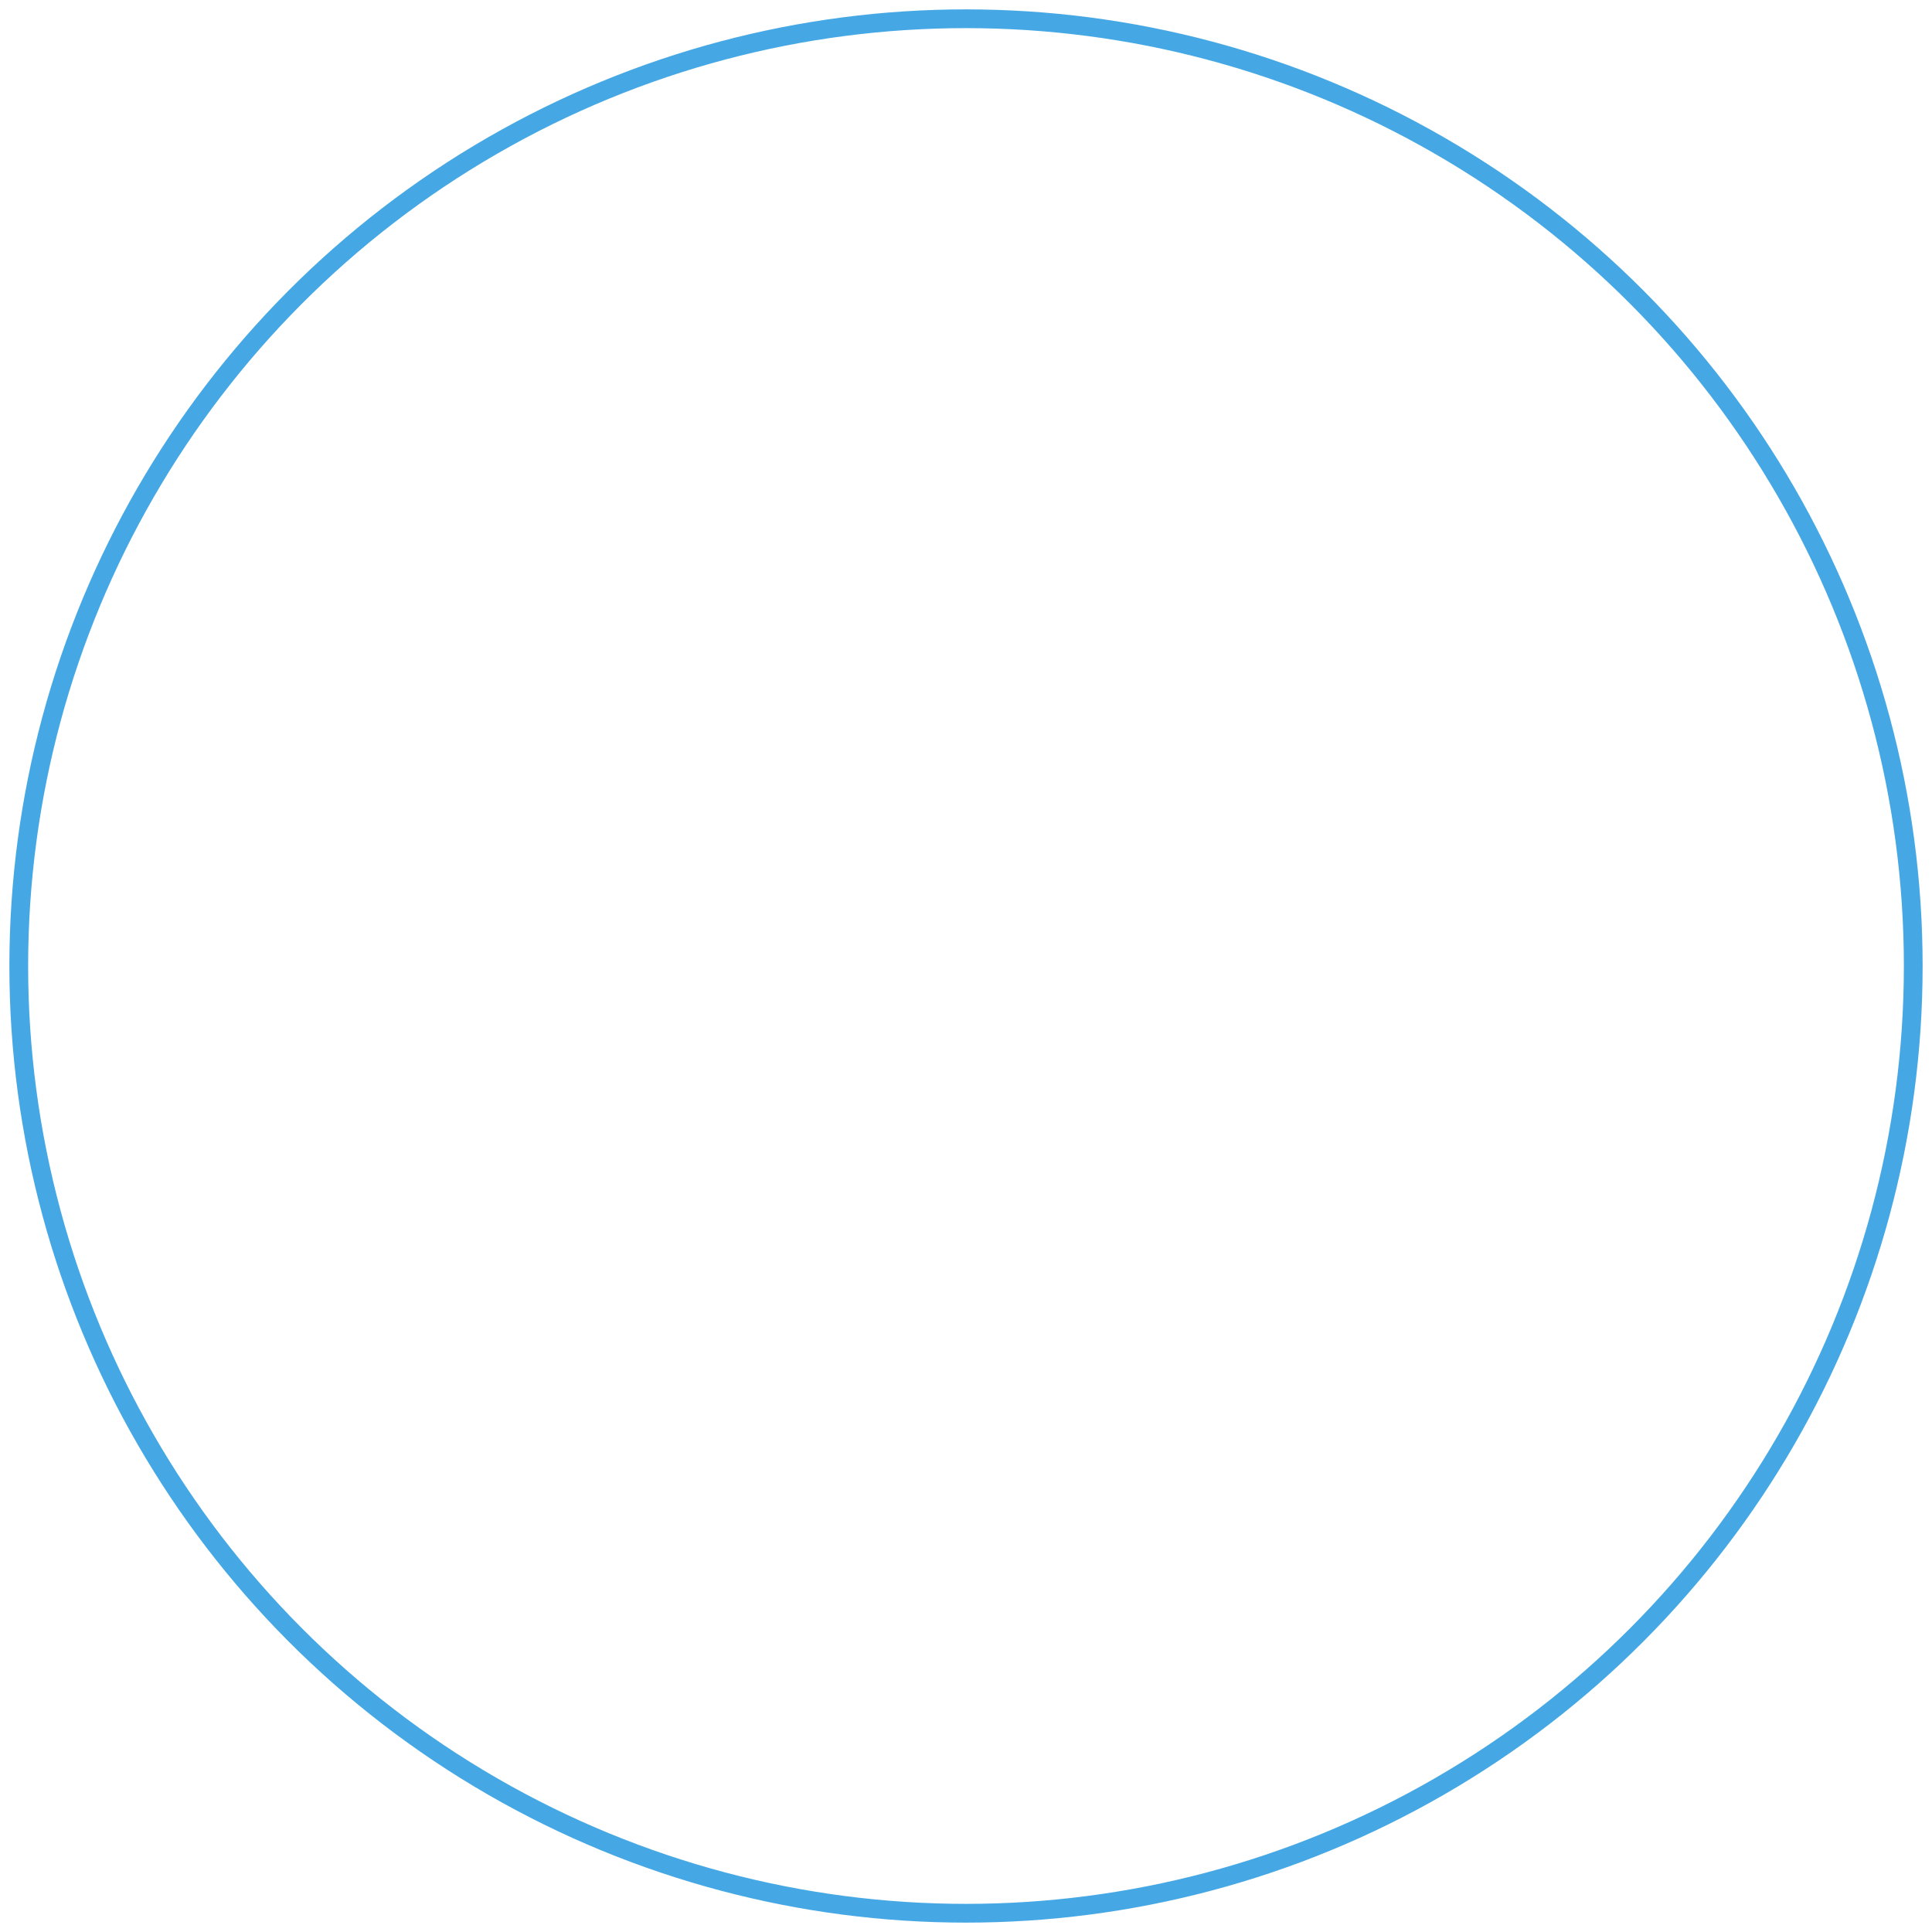 <?xml version="1.0" encoding="UTF-8"?>
<svg width="103px" height="103px" viewBox="0 0 103 103" version="1.1" xmlns="http://www.w3.org/2000/svg" xmlns:xlink="http://www.w3.org/1999/xlink">
    <!-- Generator: sketchtool 41.2 (35397) - http://www.bohemiancoding.com/sketch -->
    <title>FEFD8006-F714-479E-952F-B9500BF6EC9E</title>
    <desc>Created with sketchtool.</desc>
    <defs></defs>
    <g id="Connect" stroke="none" stroke-width="1" fill="none" fill-rule="evenodd">
        <g id="Connect-5.0---Submitted" transform="translate(-429, -687)" stroke="#45A8E5">
            <g id="Group-11" transform="translate(328, 688)">
                <g id="Group-8" transform="translate(102, 0)">
                    <circle id="Oval" cx="50.5" cy="50.5" r="50.5"></circle>
                </g>
            </g>
        </g>
    </g>
</svg>
